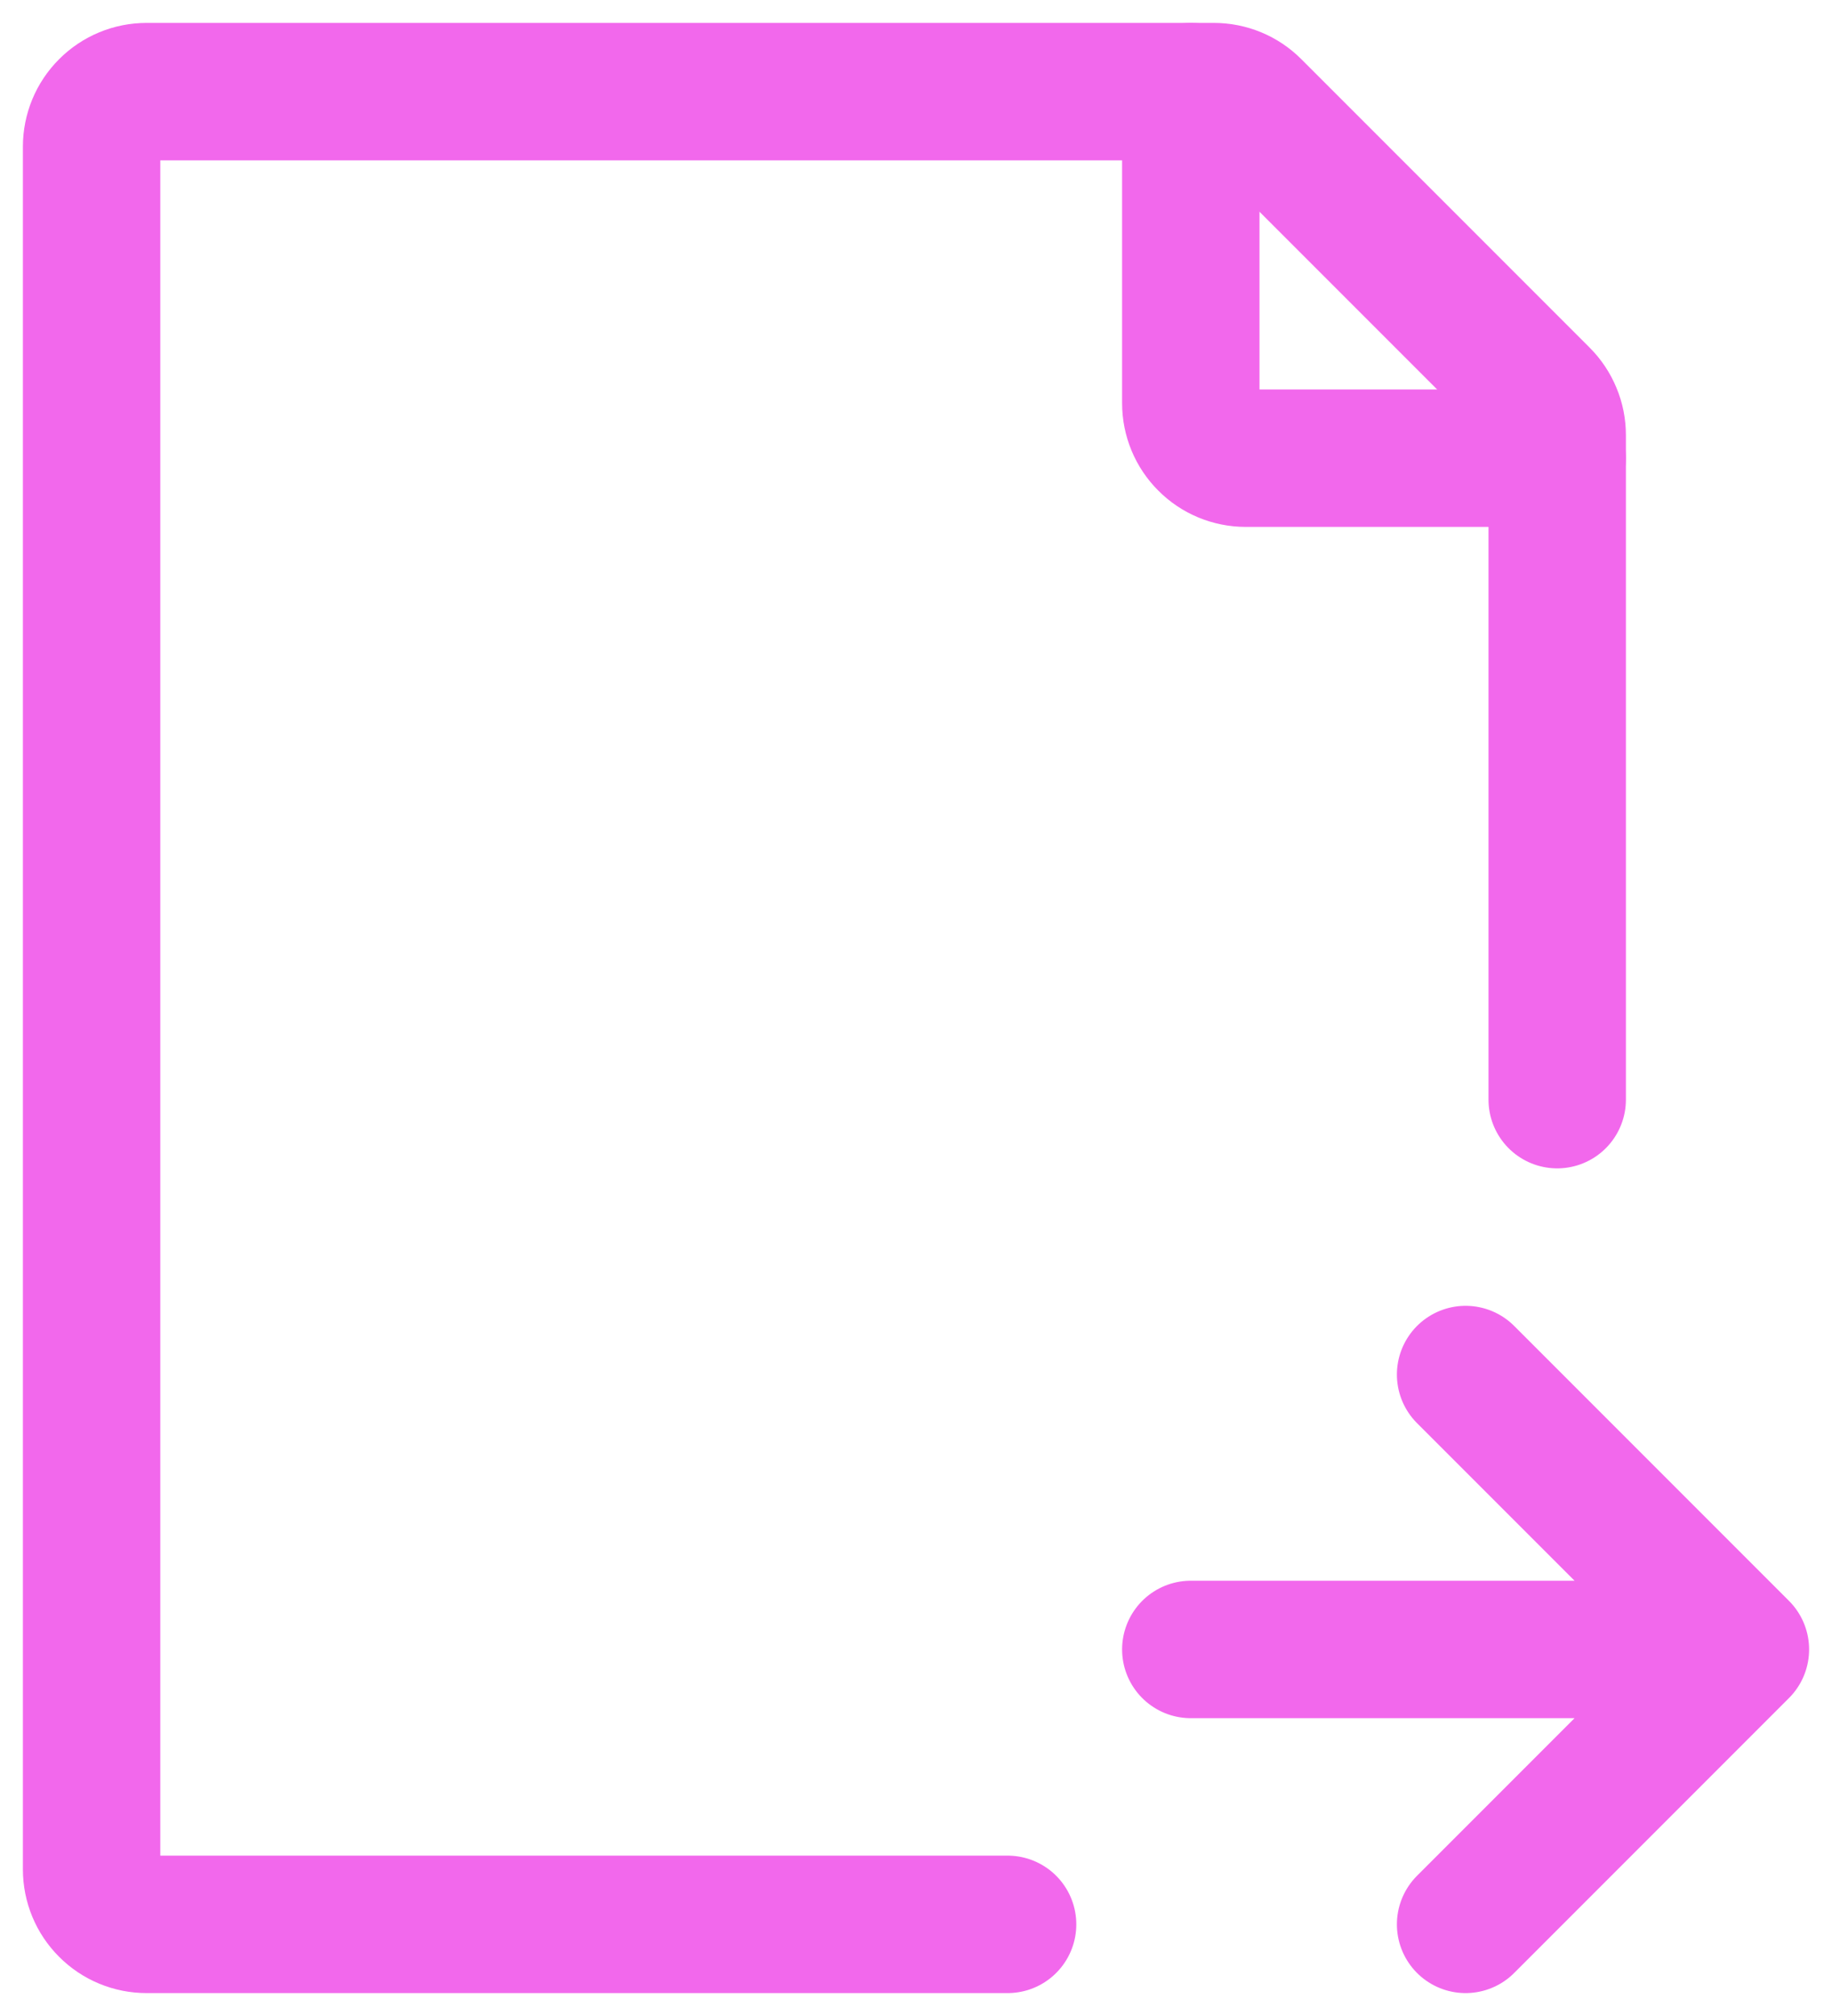 <svg width="20" height="22" viewBox="0 0 20 22" fill="none" xmlns="http://www.w3.org/2000/svg">
<path d="M17 12V4.749C17 4.67 16.985 4.592 16.954 4.519C16.924 4.446 16.88 4.38 16.824 4.324L13.676 1.176C13.564 1.063 13.411 1 13.252 1H1.6C1.441 1 1.288 1.063 1.176 1.176C1.063 1.288 1 1.441 1 1.6V20.4C1 20.559 1.063 20.712 1.176 20.824C1.288 20.937 1.441 21 1.6 21H11" stroke="#F268EC" stroke-width="1.5" stroke-linecap="round" stroke-linejoin="round"/>
<path d="M13 1V4.4C13 4.559 13.063 4.712 13.176 4.824C13.288 4.937 13.441 5 13.6 5H17M13 18H19M19 18L16 15M19 18L16 21" stroke="#F268EC" stroke-width="1.5" stroke-linecap="round" stroke-linejoin="round"/>
</svg>
